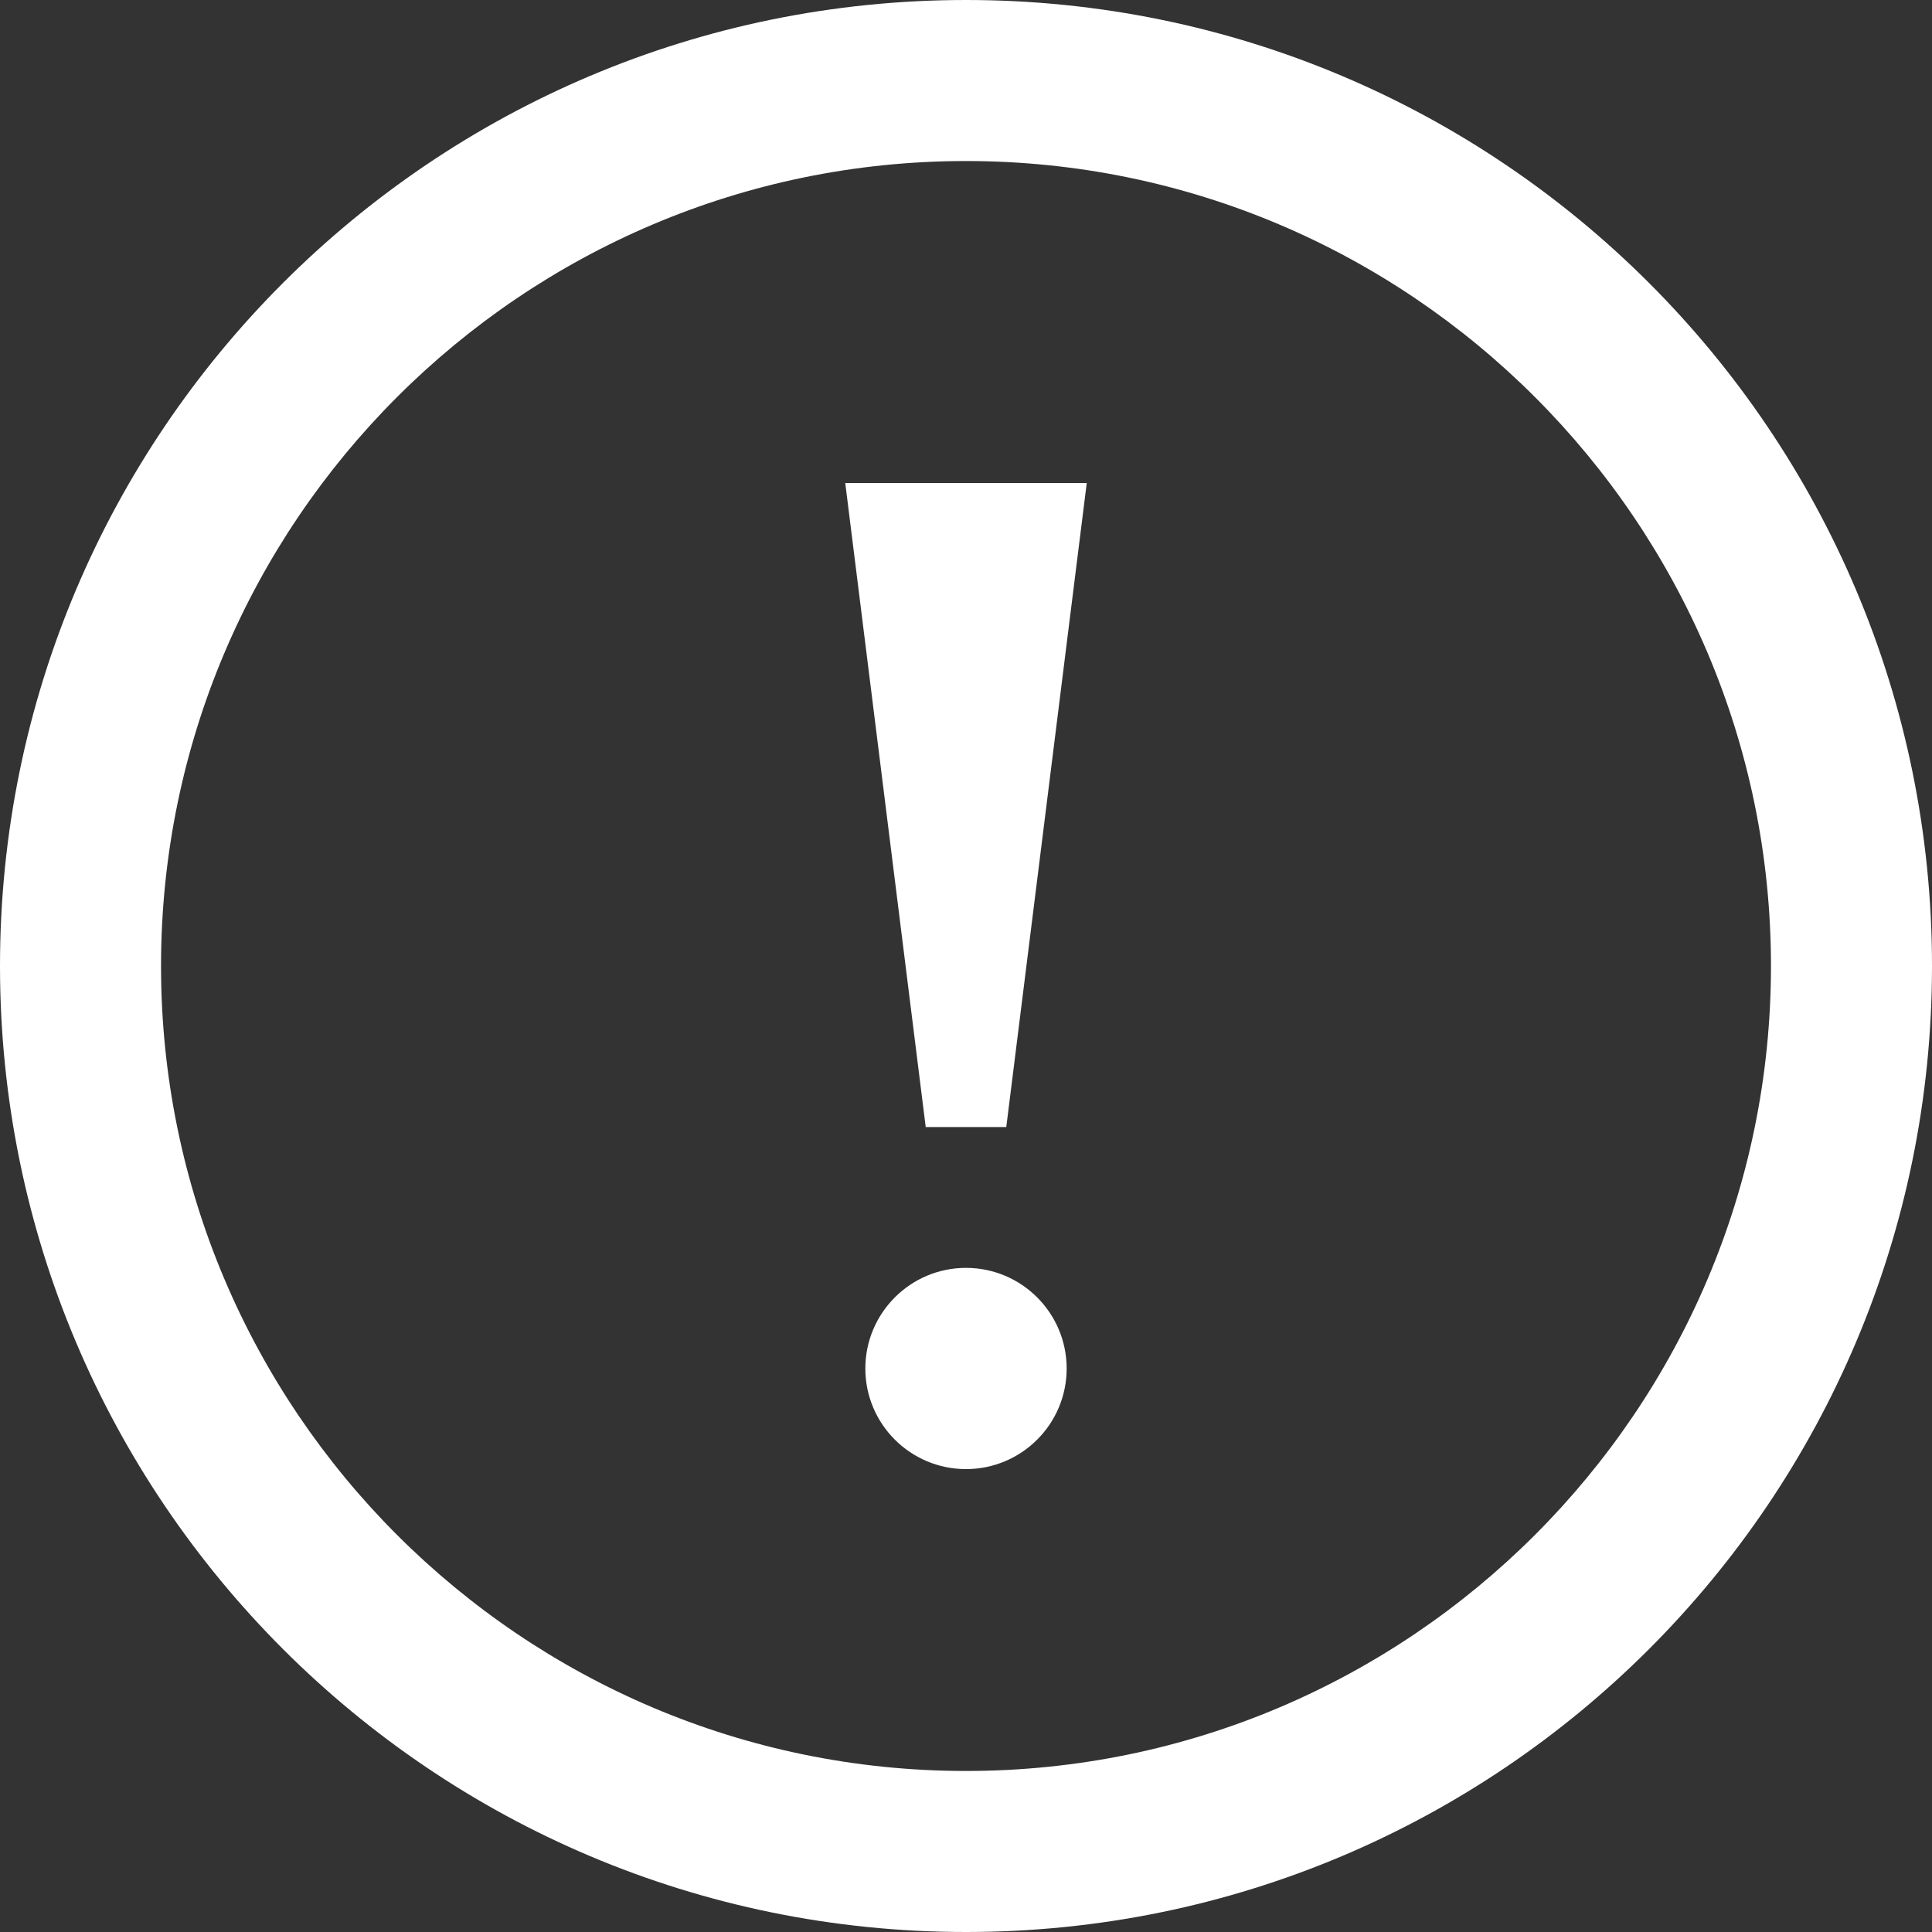 <svg width="20" height="20" viewBox="0 0 20 20" fill="none" xmlns="http://www.w3.org/2000/svg">
<rect x="0" y="0" width="20" height="20" fill="#333333" stroke="none"/>
<path d="M10 1.667C14.595 1.667 18.333 5.405 18.333 10C18.333 14.595 14.595 18.333 10 18.333C5.405 18.333 1.667 14.595 1.667 10C1.667 5.405 5.405 1.667 10 1.667ZM10 0C4.478 0 0 4.478 0 10C0 15.523 4.478 20 10 20C15.523 20 20 15.523 20 10C20 4.478 15.523 0 10 0ZM8.75 5H11.25L10.417 11.667H9.583L8.75 5ZM10 15.208C9.425 15.208 8.958 14.742 8.958 14.167C8.958 13.592 9.425 13.125 10 13.125C10.575 13.125 11.042 13.592 11.042 14.167C11.042 14.742 10.575 15.208 10 15.208Z" fill="white"/>
</svg>
